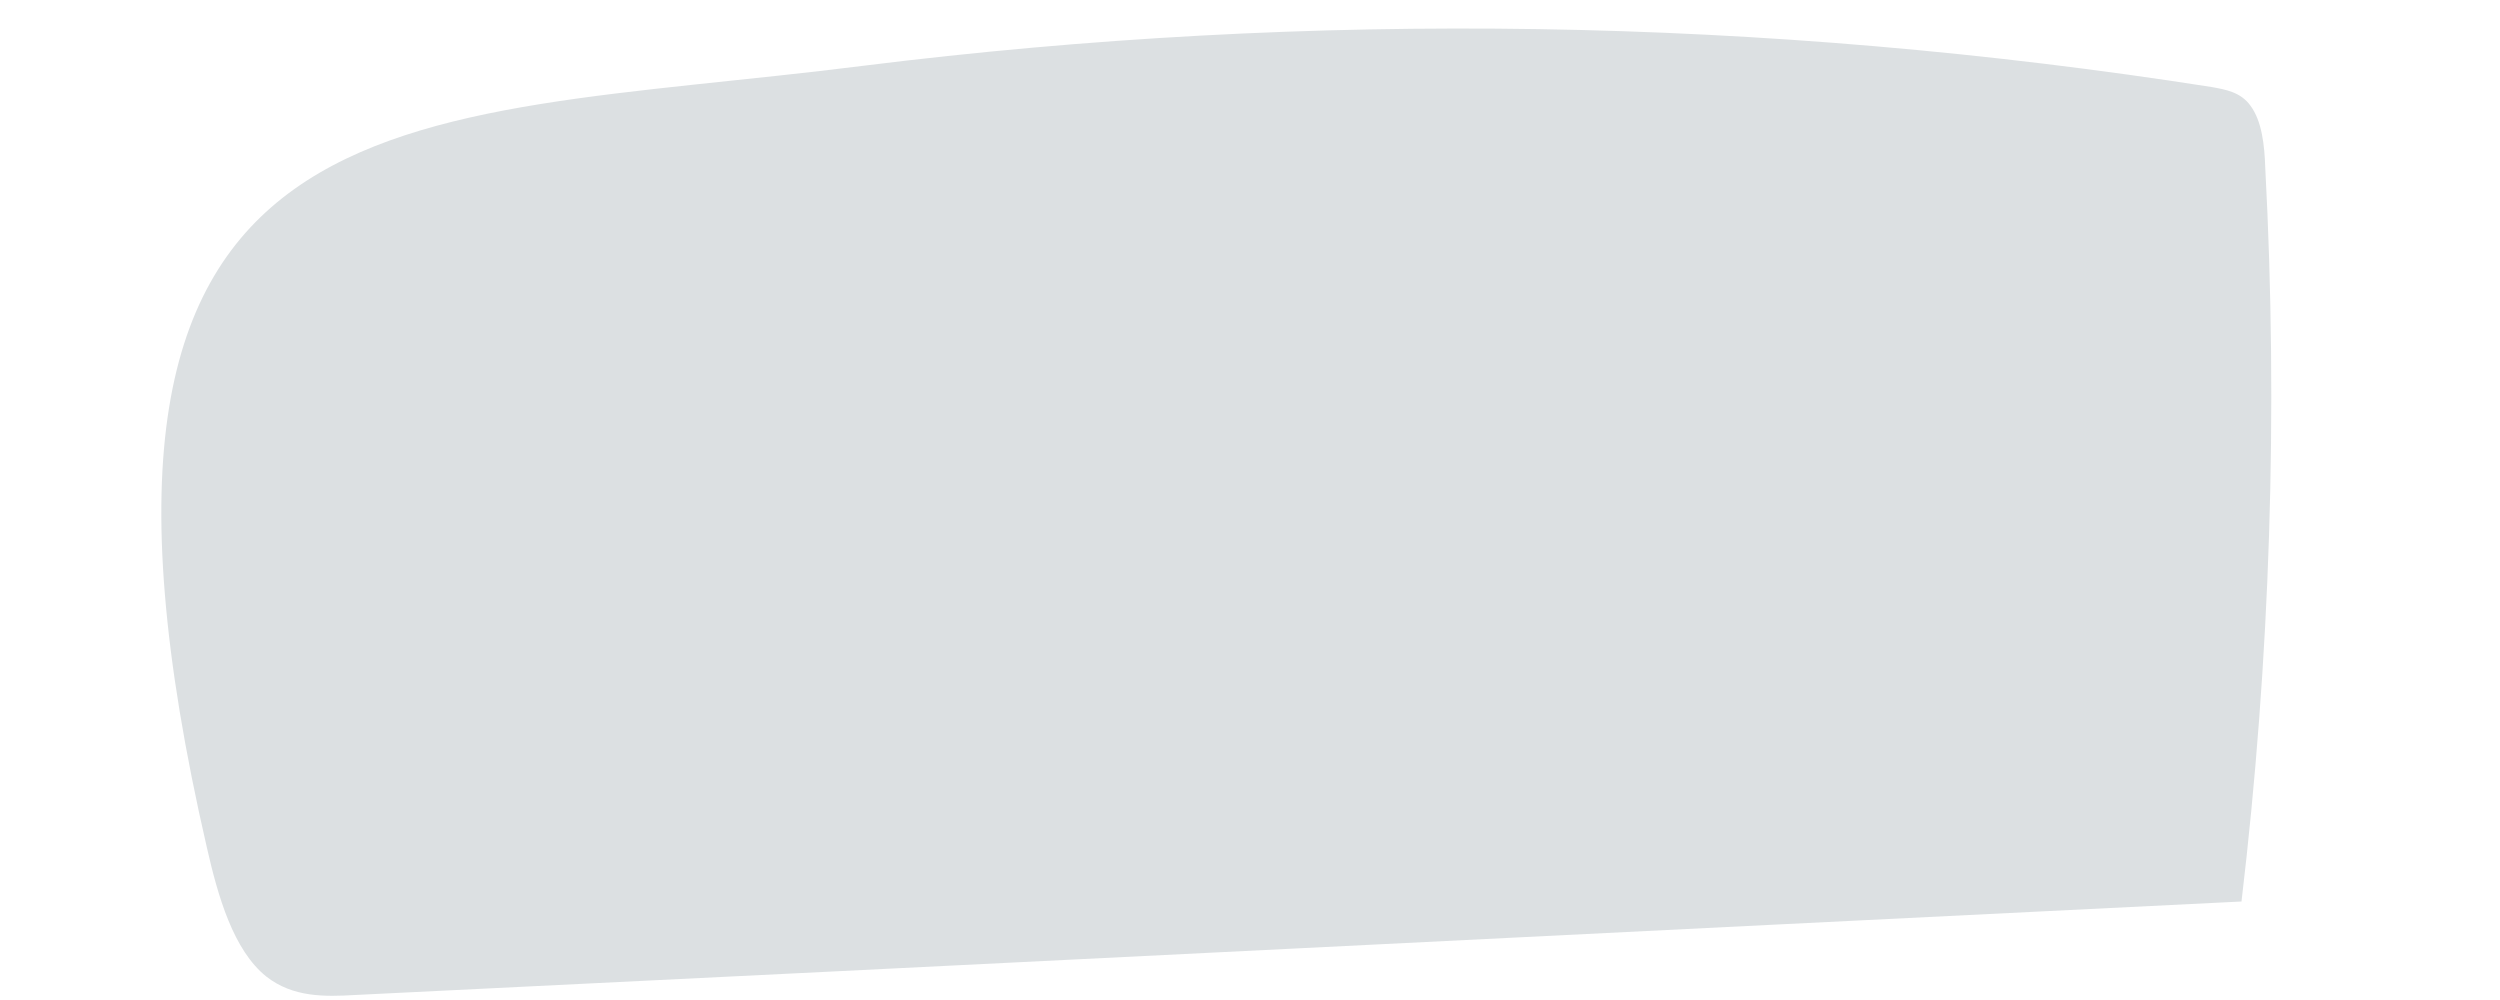 <svg width="10" height="4" viewBox="0 0 10 4" fill="none" xmlns="http://www.w3.org/2000/svg">
<path d="M8.846 0.348C8.901 0.358 8.963 0.368 9.002 0.423C9.048 0.485 9.058 0.582 9.061 0.67C9.113 1.649 9.081 2.637 8.966 3.606C6.45 3.73 3.937 3.857 1.42 3.98C1.299 3.987 1.172 3.99 1.065 3.906C0.934 3.801 0.872 3.587 0.827 3.388C0.116 0.302 1.596 0.498 3.454 0.263C5.25 0.039 7.059 0.068 8.846 0.348Z" fill="#DCE0E2"/>
</svg>
